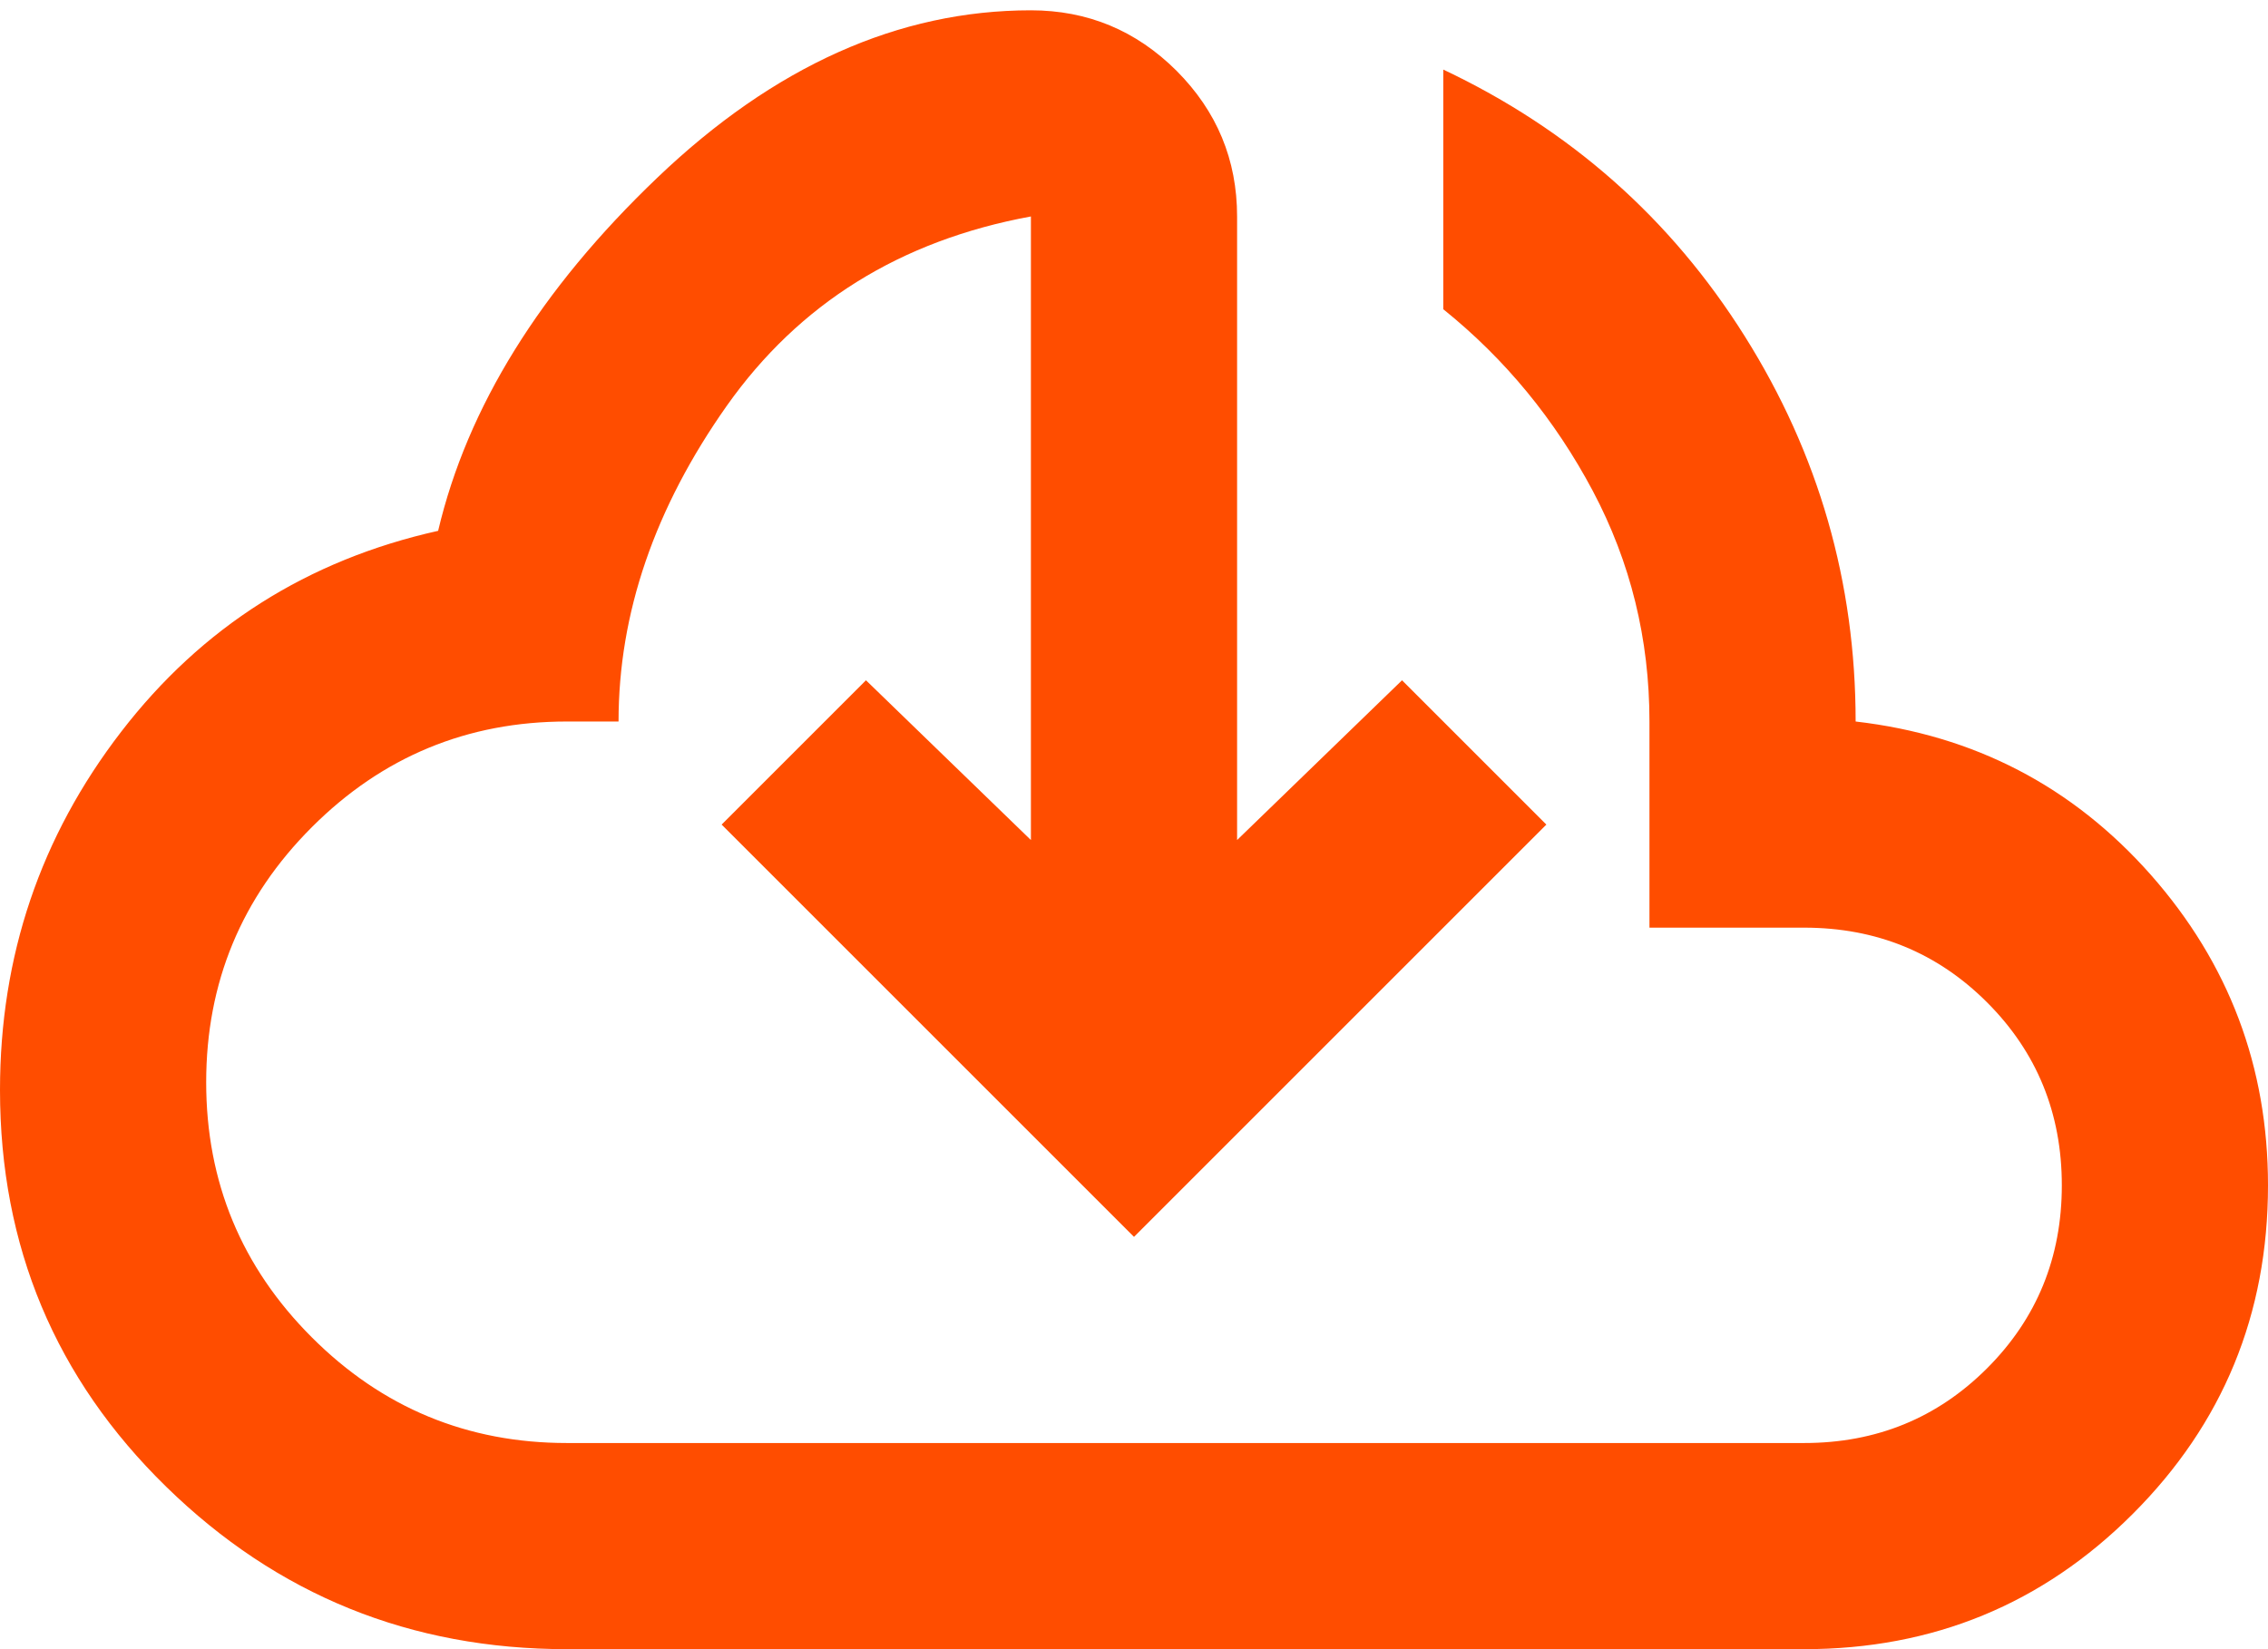 <svg width="22" height="16" viewBox="0 0 22 16" fill="none" xmlns="http://www.w3.org/2000/svg">
<path d="M5.5 16C3.983 16 2.688 15.475 1.613 14.425C0.538 13.375 0 12.092 0 10.575C0 9.275 0.392 8.117 1.175 7.1C1.958 6.083 2.983 5.433 4.25 5.15C4.533 3.95 5.242 2.808 6.375 1.725C7.508 0.642 8.717 0.1 10 0.1C10.55 0.1 11.021 0.296 11.413 0.687C11.804 1.079 12 1.55 12 2.1V8.15L13.6 6.6L15 8L11 12L7 8L8.4 6.6L10 8.15V2.1C8.733 2.333 7.75 2.946 7.05 3.937C6.35 4.929 6 5.95 6 7H5.5C4.533 7 3.708 7.342 3.025 8.025C2.342 8.708 2 9.533 2 10.5C2 11.467 2.342 12.292 3.025 12.975C3.708 13.658 4.533 14 5.5 14H17.5C18.2 14 18.792 13.758 19.275 13.275C19.758 12.792 20 12.2 20 11.5C20 10.8 19.758 10.208 19.275 9.725C18.792 9.242 18.2 9 17.5 9H16V7C16 6.2 15.817 5.454 15.45 4.762C15.083 4.071 14.6 3.483 14 3V0.675C15.233 1.258 16.208 2.121 16.925 3.263C17.642 4.404 18 5.65 18 7C19.15 7.133 20.104 7.629 20.863 8.487C21.621 9.346 22 10.35 22 11.5C22 12.75 21.563 13.813 20.688 14.688C19.813 15.563 18.75 16 17.5 16H5.5Z" fill="#FF4D00"/>
</svg>
